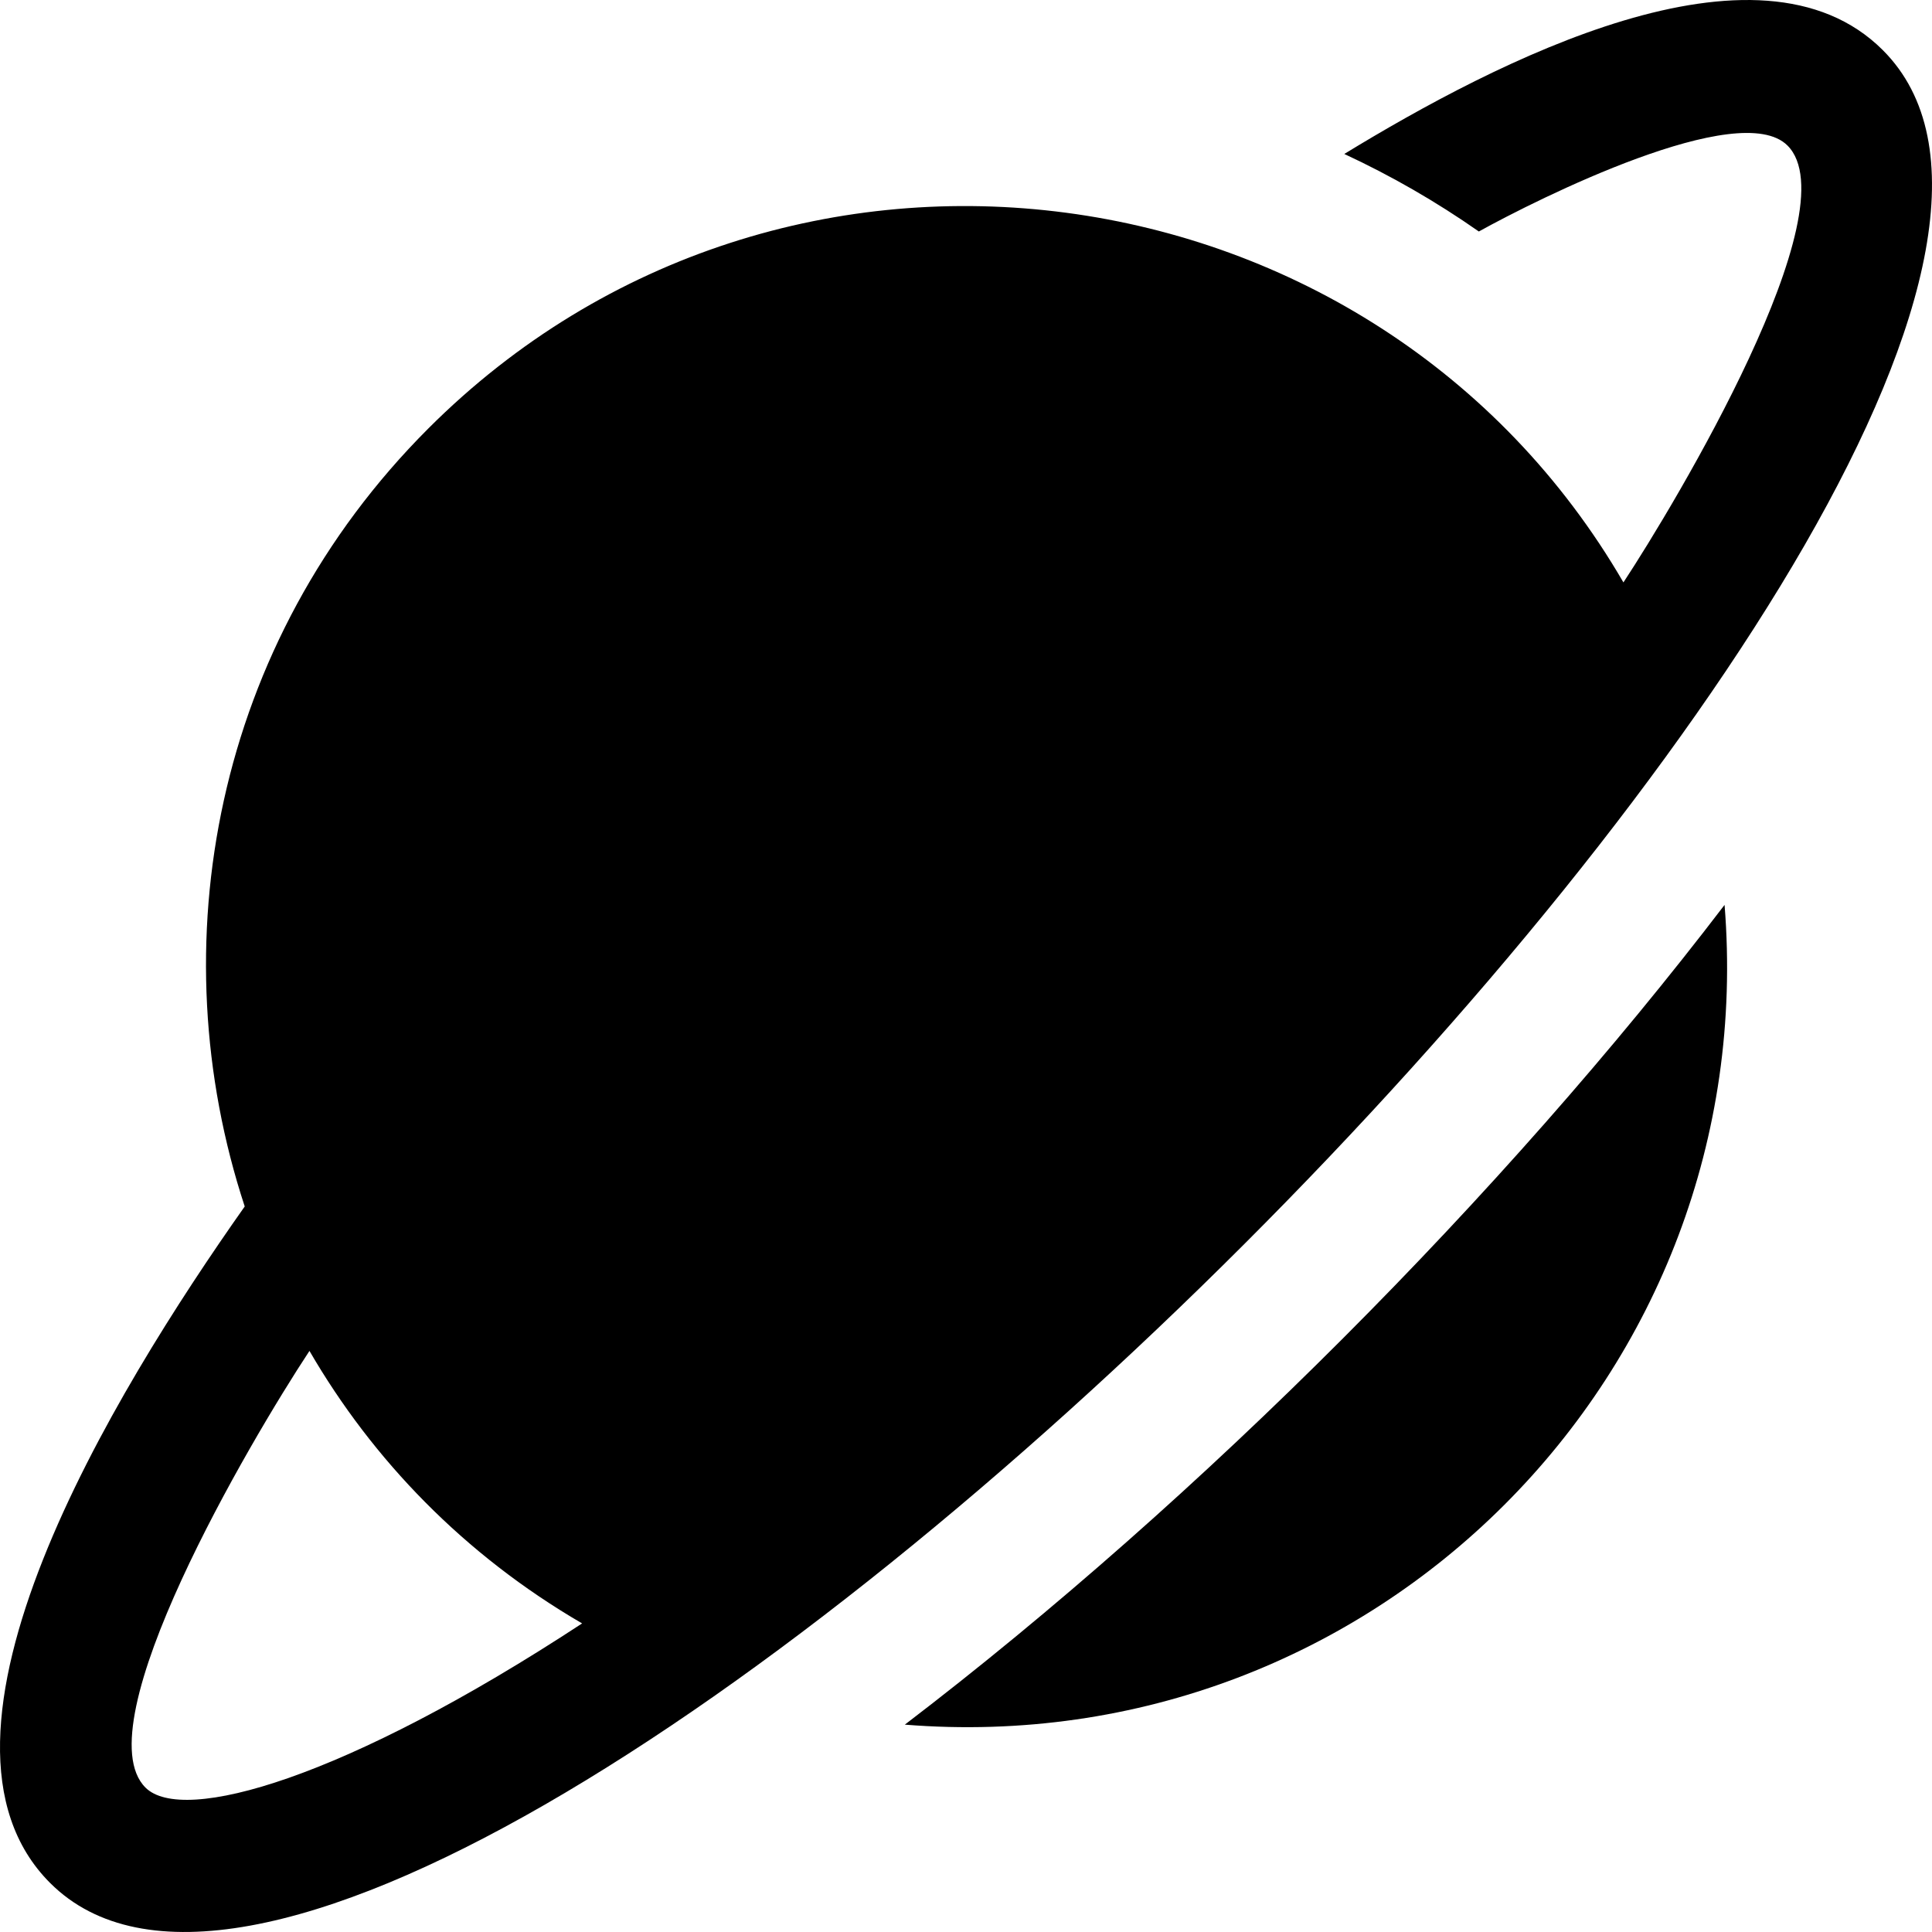 <?xml version="1.0" encoding="iso-8859-1"?>
<!-- Generator: Adobe Illustrator 19.0.0, SVG Export Plug-In . SVG Version: 6.00 Build 0)  -->
<svg xmlns="http://www.w3.org/2000/svg" xmlns:xlink="http://www.w3.org/1999/xlink" version="1.1" id="Layer_1" x="0px" y="0px" viewBox="0 0 512.001 512.001" style="enable-background:new 0 0 512.001 512.001;" xml:space="preserve">
<g>
	<g>
		<path d="M457.028,239.808c-58.373,76.469-138.845,157.397-217.242,217.241C363.969,467.056,467.033,363.966,457.028,239.808z"/>
	</g>
</g>
<g>
	<g>
		<path d="M498.975,13.294c-33.042-33.042-102.488,2.952-142.725,27.507c12.418,5.771,24.346,12.634,35.66,20.547    c15.593-8.646,69.142-35.424,81.793-22.781c16.935,16.935-29.565,94.651-43.478,115.778    C364.696,41.502,207.518,19.551,113.521,113.543c-56.934,56.933-71.376,137.183-48.666,206.184    C30,369.125-25.638,460.089,13.272,498.996C111.331,597.057,597.148,111.467,498.975,13.294z M38.546,473.724    c-16.553-16.551,27.542-91.575,43.465-115.72c16.756,28.872,41.006,54.035,72.255,72.219    C91.397,471.475,48.442,483.621,38.546,473.724z"/>
	</g>
</g>
<g>
</g>
<g>
</g>
<g>
</g>
<g>
</g>
<g>
</g>
<g>
</g>
<g>
</g>
<g>
</g>
<g>
</g>
<g>
</g>
<g>
</g>
<g>
</g>
<g>
</g>
<g>
</g>
<g>
</g>
</svg>
